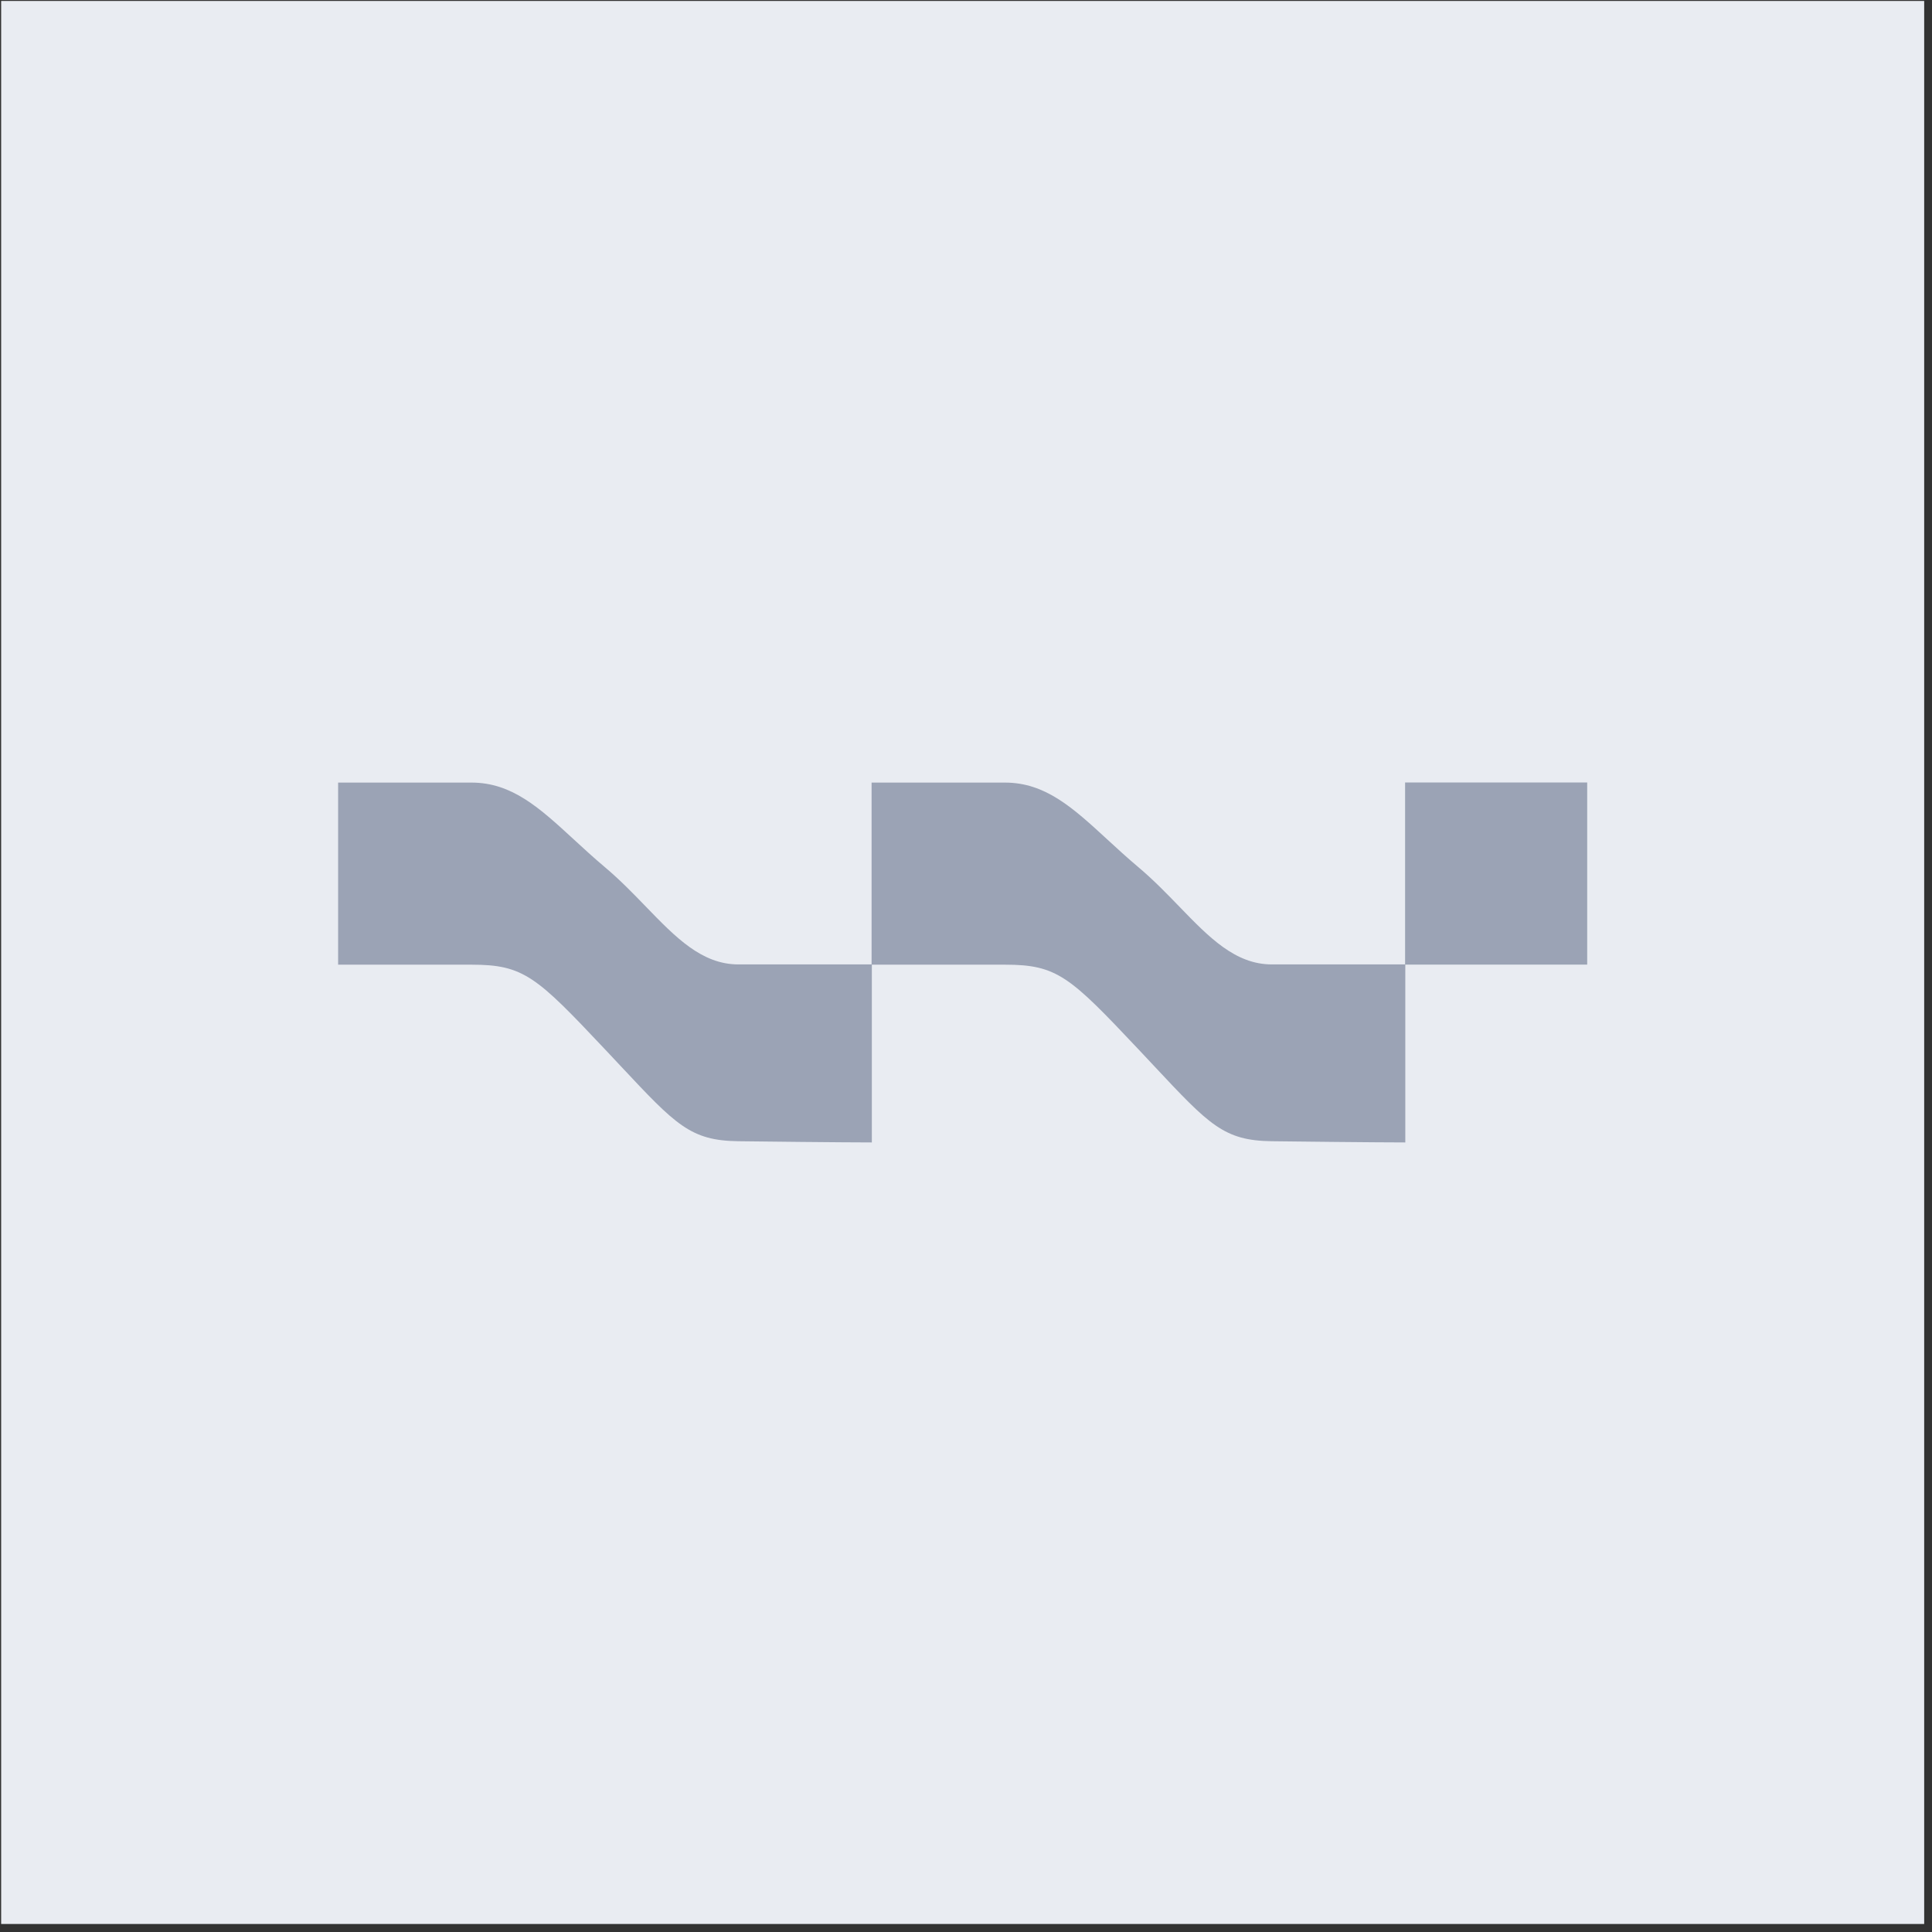 <svg width="210" height="210" viewBox="0 0 210 210" fill="none" xmlns="http://www.w3.org/2000/svg">
<rect x="0" y="0" width="210" height="210" fill="#333333" stroke="none"/>
<rect x="0.125" y="0.103" width="209.025" height="209.025" fill="#E9ECF2"/>
<path fill-rule="evenodd" clip-rule="evenodd" d="M152.727 85.053H172.522V104.848H152.75V124.178C152.75 124.178 148.943 124.178 138.247 124.046C133.043 123.982 131.455 122.286 125.444 115.868C124.914 115.302 124.349 114.699 123.744 114.057C116.285 106.139 114.905 104.856 109.241 104.856H94.765V124.178C94.765 124.178 90.957 124.178 80.261 124.046C75.057 123.982 73.469 122.286 67.459 115.868C66.928 115.302 66.363 114.699 65.758 114.057C58.3 106.139 56.919 104.856 51.255 104.856H36.752V85.064H51.255C55.655 85.064 58.66 87.829 62.354 91.228C63.416 92.205 64.534 93.234 65.758 94.265C67.391 95.64 68.835 97.132 70.207 98.55C73.446 101.896 76.283 104.828 80.261 104.828H94.738V85.064H109.241C113.641 85.064 116.645 87.829 120.34 91.228C121.401 92.205 122.52 93.234 123.744 94.265C125.377 95.64 126.821 97.132 128.193 98.549L128.193 98.55C131.432 101.896 134.269 104.828 138.247 104.828H152.727V85.053Z" fill="#9BA3B5"/>
</svg>
